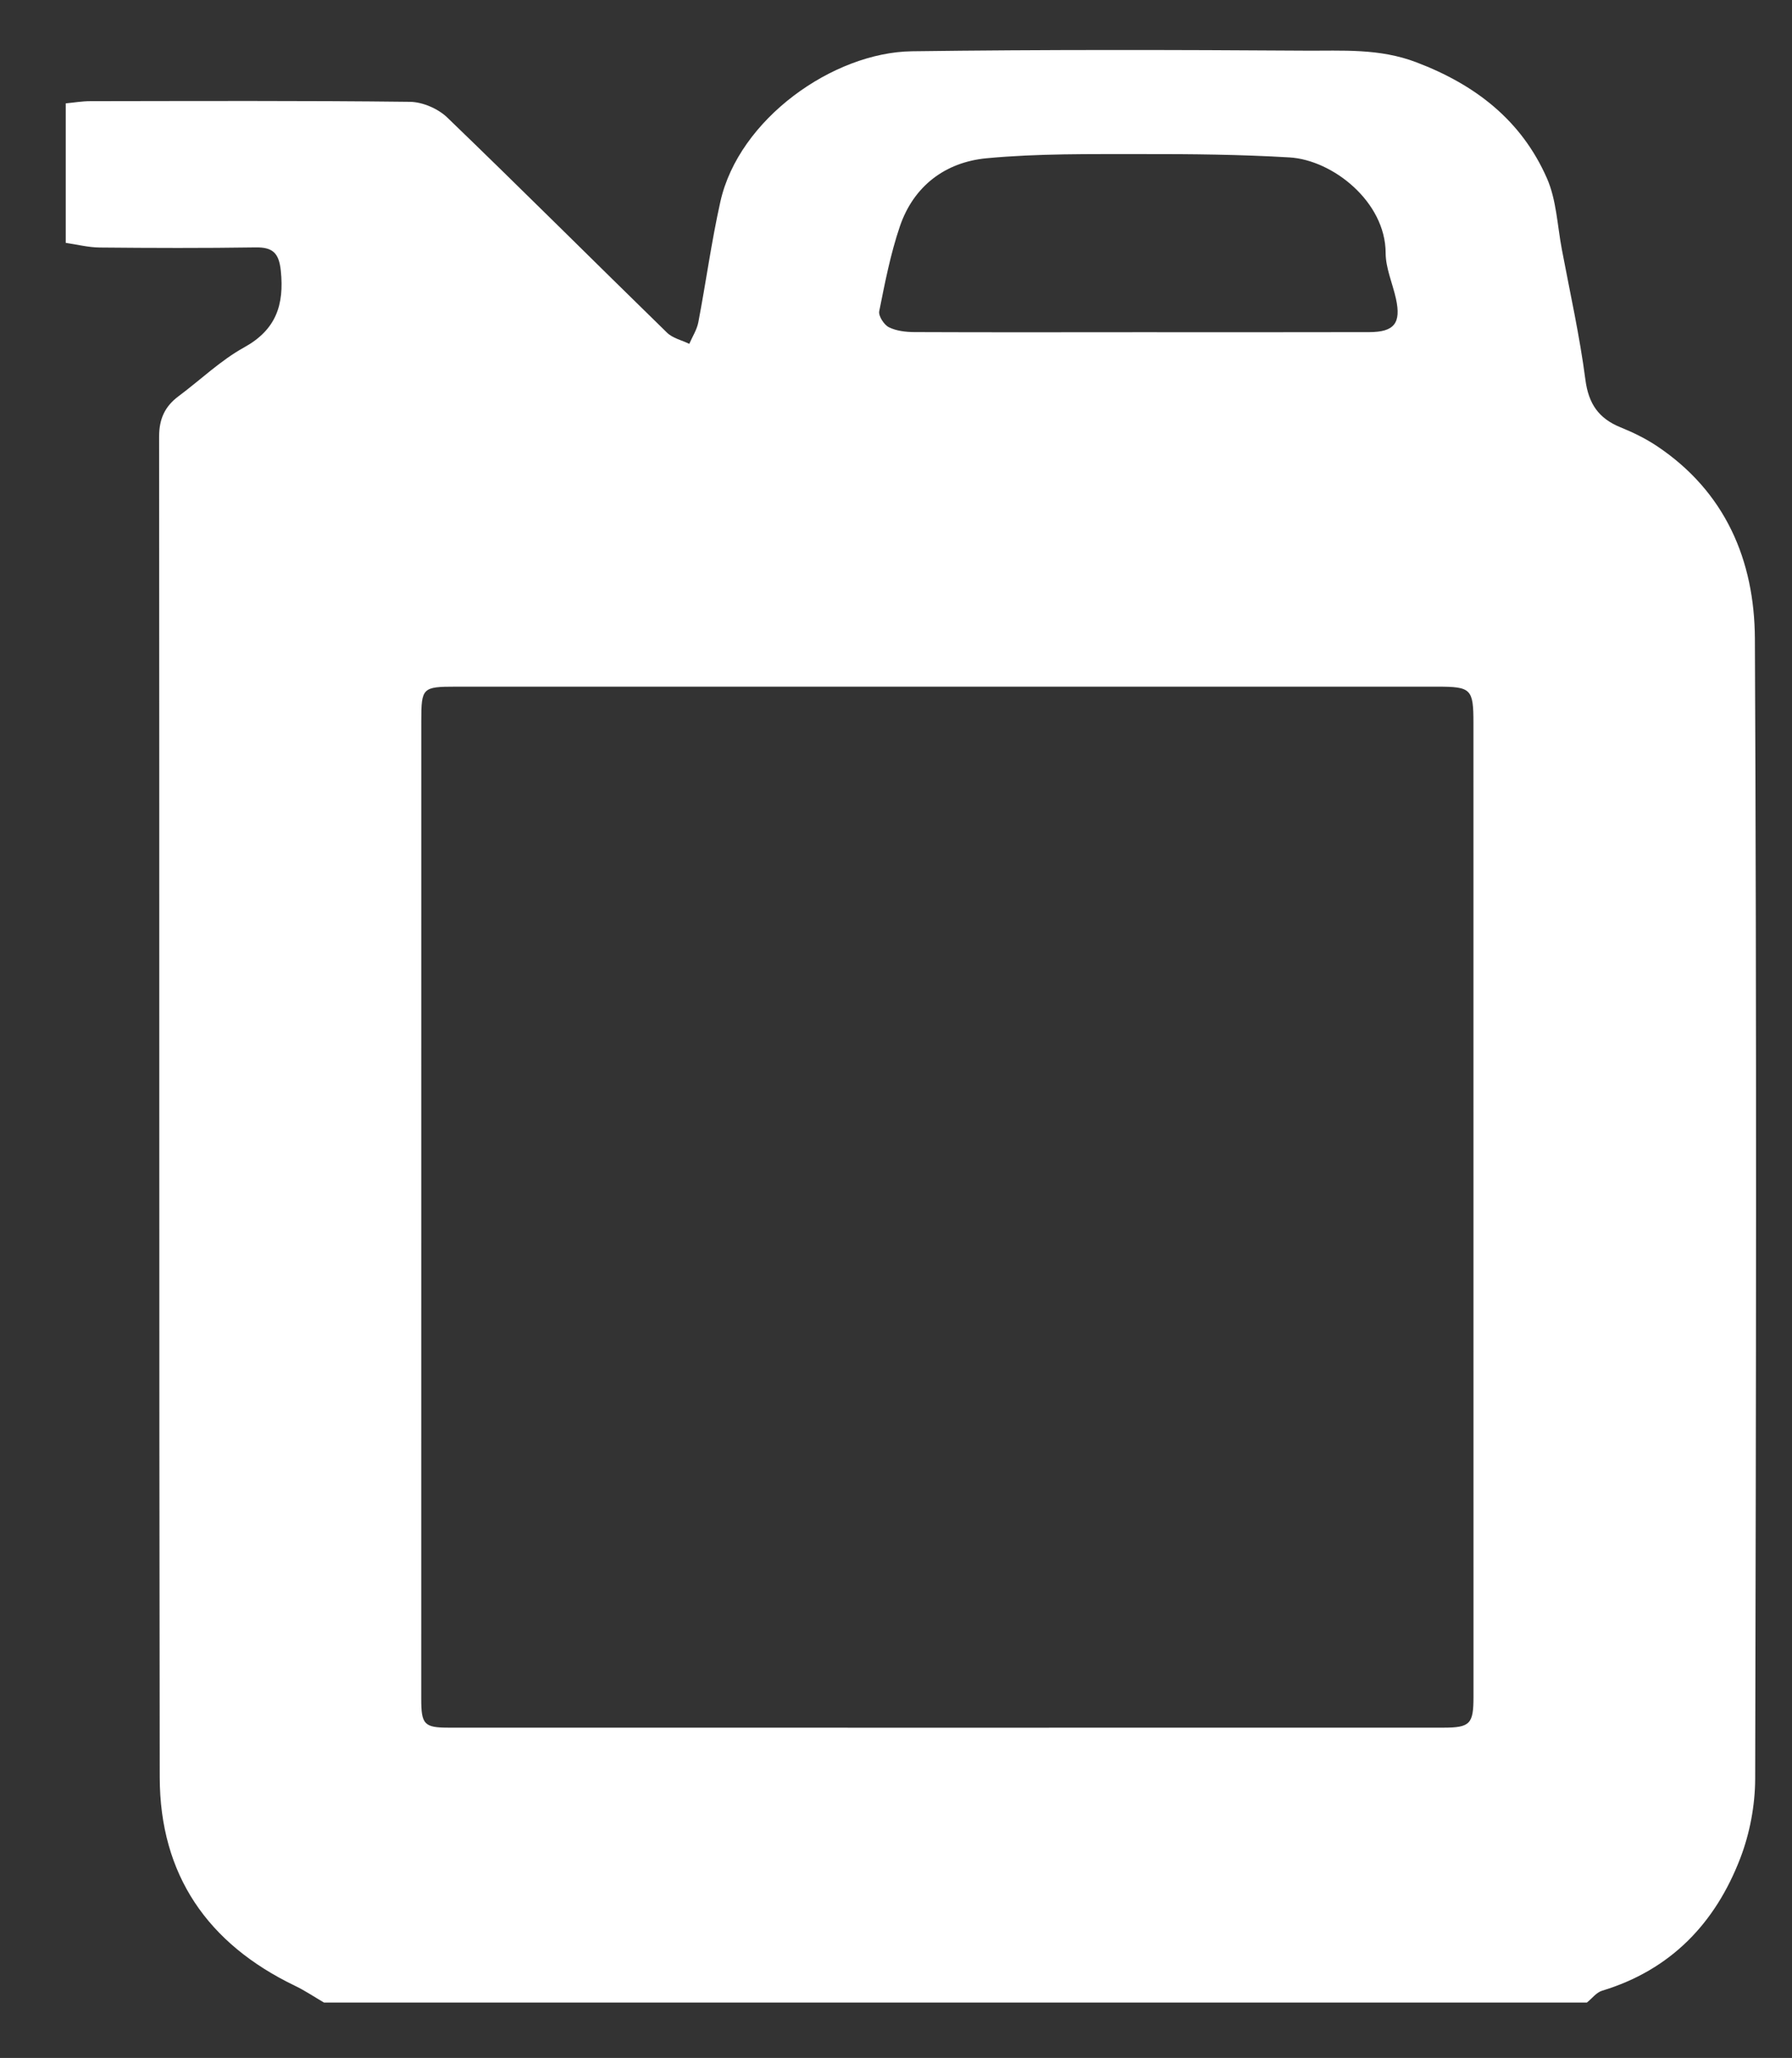 <?xml version="1.0" encoding="utf-8"?>
<!-- Generator: Adobe Illustrator 24.0.1, SVG Export Plug-In . SVG Version: 6.00 Build 0)  -->
<svg version="1.1" id="Camada_1" xmlns="http://www.w3.org/2000/svg" xmlns:xlink="http://www.w3.org/1999/xlink" x="0px" y="0px"
	 viewBox="0 0 436.98 501.64" style="enable-background:new 0 0 436.98 501.64;" xml:space="preserve">
<rect x="0" y="0" width="436.98" height="501.64" fill="#333333" stroke="none"/>
<style type="text/css">
	.st0{fill:#FFFFFF;}
</style>
<g>
	<path class="st0" d="M16.03,59.2c0-11.33,0-22.66,0-34c1.99-0.19,3.98-0.54,5.97-0.54c25.99-0.03,51.98-0.15,77.96,0.16
		c3.09,0.04,6.88,1.67,9.12,3.84c18,17.33,35.68,34.99,53.57,52.43c1.38,1.35,3.6,1.84,5.43,2.73c0.76-1.76,1.86-3.44,2.21-5.28
		c1.87-9.78,3.2-19.67,5.37-29.37c4.5-20.17,27.51-36.41,46.71-36.67c31.98-0.43,63.97-0.36,95.95-0.15
		c9.03,0.06,18.01-0.61,27.05,2.83c14.45,5.49,25.62,14.16,31.83,28.23c2.34,5.29,2.55,11.53,3.65,17.35
		c2,10.59,4.36,21.13,5.75,31.8c0.77,5.9,3.26,9.45,8.58,11.61c3.06,1.24,6.1,2.72,8.84,4.55c16.74,11.16,23.82,27.92,23.91,46.98
		c0.44,92.62,0.29,185.25,0.07,277.88c-0.02,6.5-1.31,13.36-3.65,19.42c-6.09,15.82-16.95,27.19-33.67,32.25
		c-1.4,0.42-2.48,1.9-3.71,2.89c-102.65,0-205.31,0-307.96,0c-2.34-1.36-4.61-2.9-7.04-4.07c-21.34-10.25-32.98-27.05-33.02-50.84
		c-0.17-108.94-0.06-217.88-0.15-326.82c0-4.27,1.4-7.34,4.73-9.82c5.34-3.97,10.24-8.73,16-11.91c7.81-4.31,9.79-10.38,8.95-18.64
		c-0.44-4.28-1.89-5.8-6.13-5.73c-12.66,0.19-25.32,0.15-37.98,0.03C21.59,60.32,18.81,59.6,16.03,59.2z M230.42,421.14
		c40.48,0,80.96,0.01,121.45-0.01c6.64,0,7.44-0.89,7.44-7.52c-0.01-79.13-0.01-158.26-0.01-237.39c0-8.28-0.56-8.84-8.75-8.84
		c-79.8,0-159.6,0.01-239.39,0c-8.15,0-8.43,0.27-8.43,8.38c0,79.46,0,158.93-0.01,238.39c0,6.22,0.73,6.98,6.76,6.98
		C149.78,421.14,190.1,421.14,230.42,421.14z M277.94,80.98c18.66,0,37.33,0.03,55.99-0.02c6.07-0.02,7.77-2.21,6.48-8.12
		c-0.82-3.74-2.51-7.45-2.52-11.18c-0.03-12.44-12.86-22.66-23.46-23.29c-11.96-0.71-23.97-0.83-35.95-0.81
		c-12.65,0.02-25.37-0.17-37.93,1.02c-10.01,0.95-17.77,6.74-21.13,16.64c-2.27,6.68-3.63,13.7-5.02,20.64
		c-0.23,1.15,1.16,3.3,2.34,3.9c1.82,0.91,4.12,1.18,6.22,1.19C241.28,81.03,259.61,80.99,277.94,80.98z"/>
</g>
</svg>
